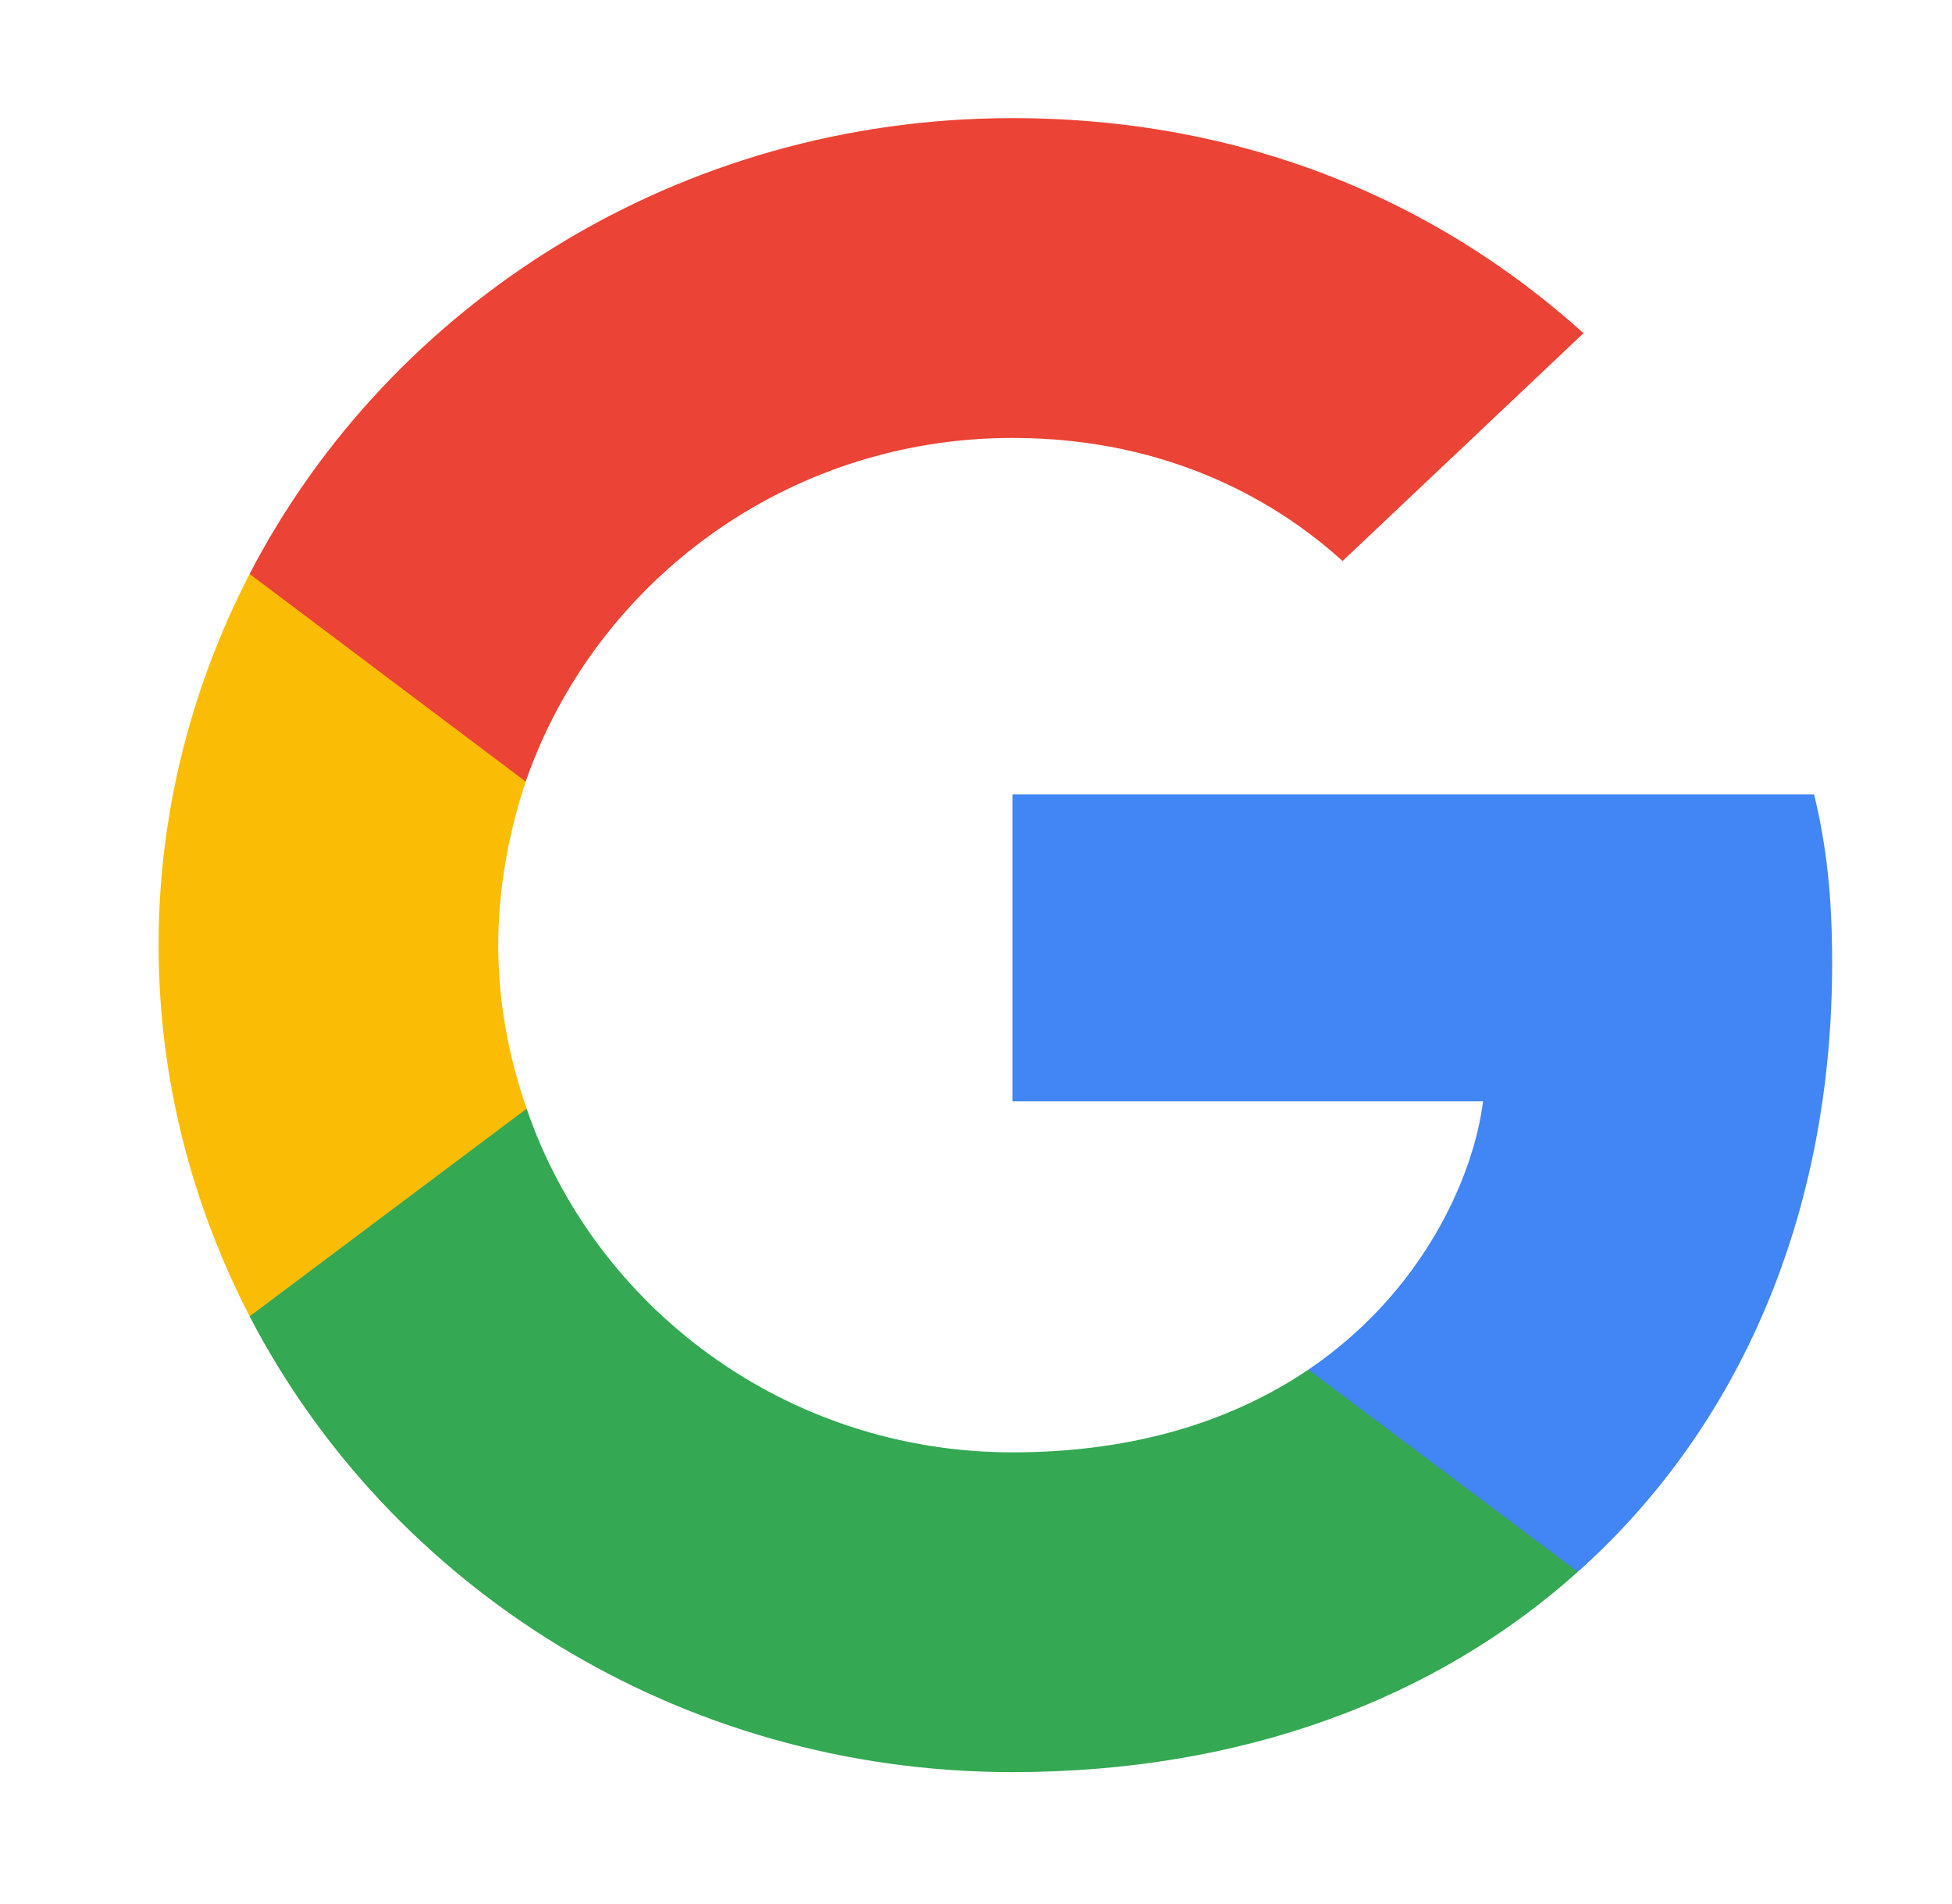 <svg width="40" height="39" viewBox="0 0 40 39" fill="none" xmlns="http://www.w3.org/2000/svg">
<path d="M37.544 19.739C37.544 18.346 37.428 17.33 37.175 16.276H20.747V22.563H30.39C30.195 24.126 29.145 26.479 26.812 28.06L26.78 28.271L31.974 32.167L32.334 32.202C35.639 29.246 37.544 24.898 37.544 19.739Z" fill="#4285F4"/>
<path d="M20.746 36.306C25.47 36.306 29.436 34.8 32.333 32.202L26.811 28.06C25.334 29.058 23.351 29.755 20.746 29.755C16.119 29.755 12.191 26.799 10.792 22.714L10.586 22.731L5.185 26.778L5.115 26.968C7.992 32.503 13.902 36.306 20.746 36.306Z" fill="#34A853"/>
<path d="M10.793 22.714C10.423 21.66 10.21 20.53 10.21 19.363C10.21 18.196 10.423 17.067 10.773 16.012L10.764 15.788L5.295 11.675L5.116 11.758C3.93 14.054 3.25 16.634 3.25 19.363C3.25 22.093 3.93 24.672 5.116 26.969L10.793 22.714Z" fill="#FBBC05"/>
<path d="M20.746 8.972C24.031 8.972 26.248 10.346 27.511 11.494L32.449 6.826C29.417 4.096 25.47 2.42 20.746 2.42C13.902 2.42 7.992 6.223 5.115 11.758L10.772 16.012C12.191 11.927 16.119 8.972 20.746 8.972Z" fill="#EB4335"/>
</svg>

